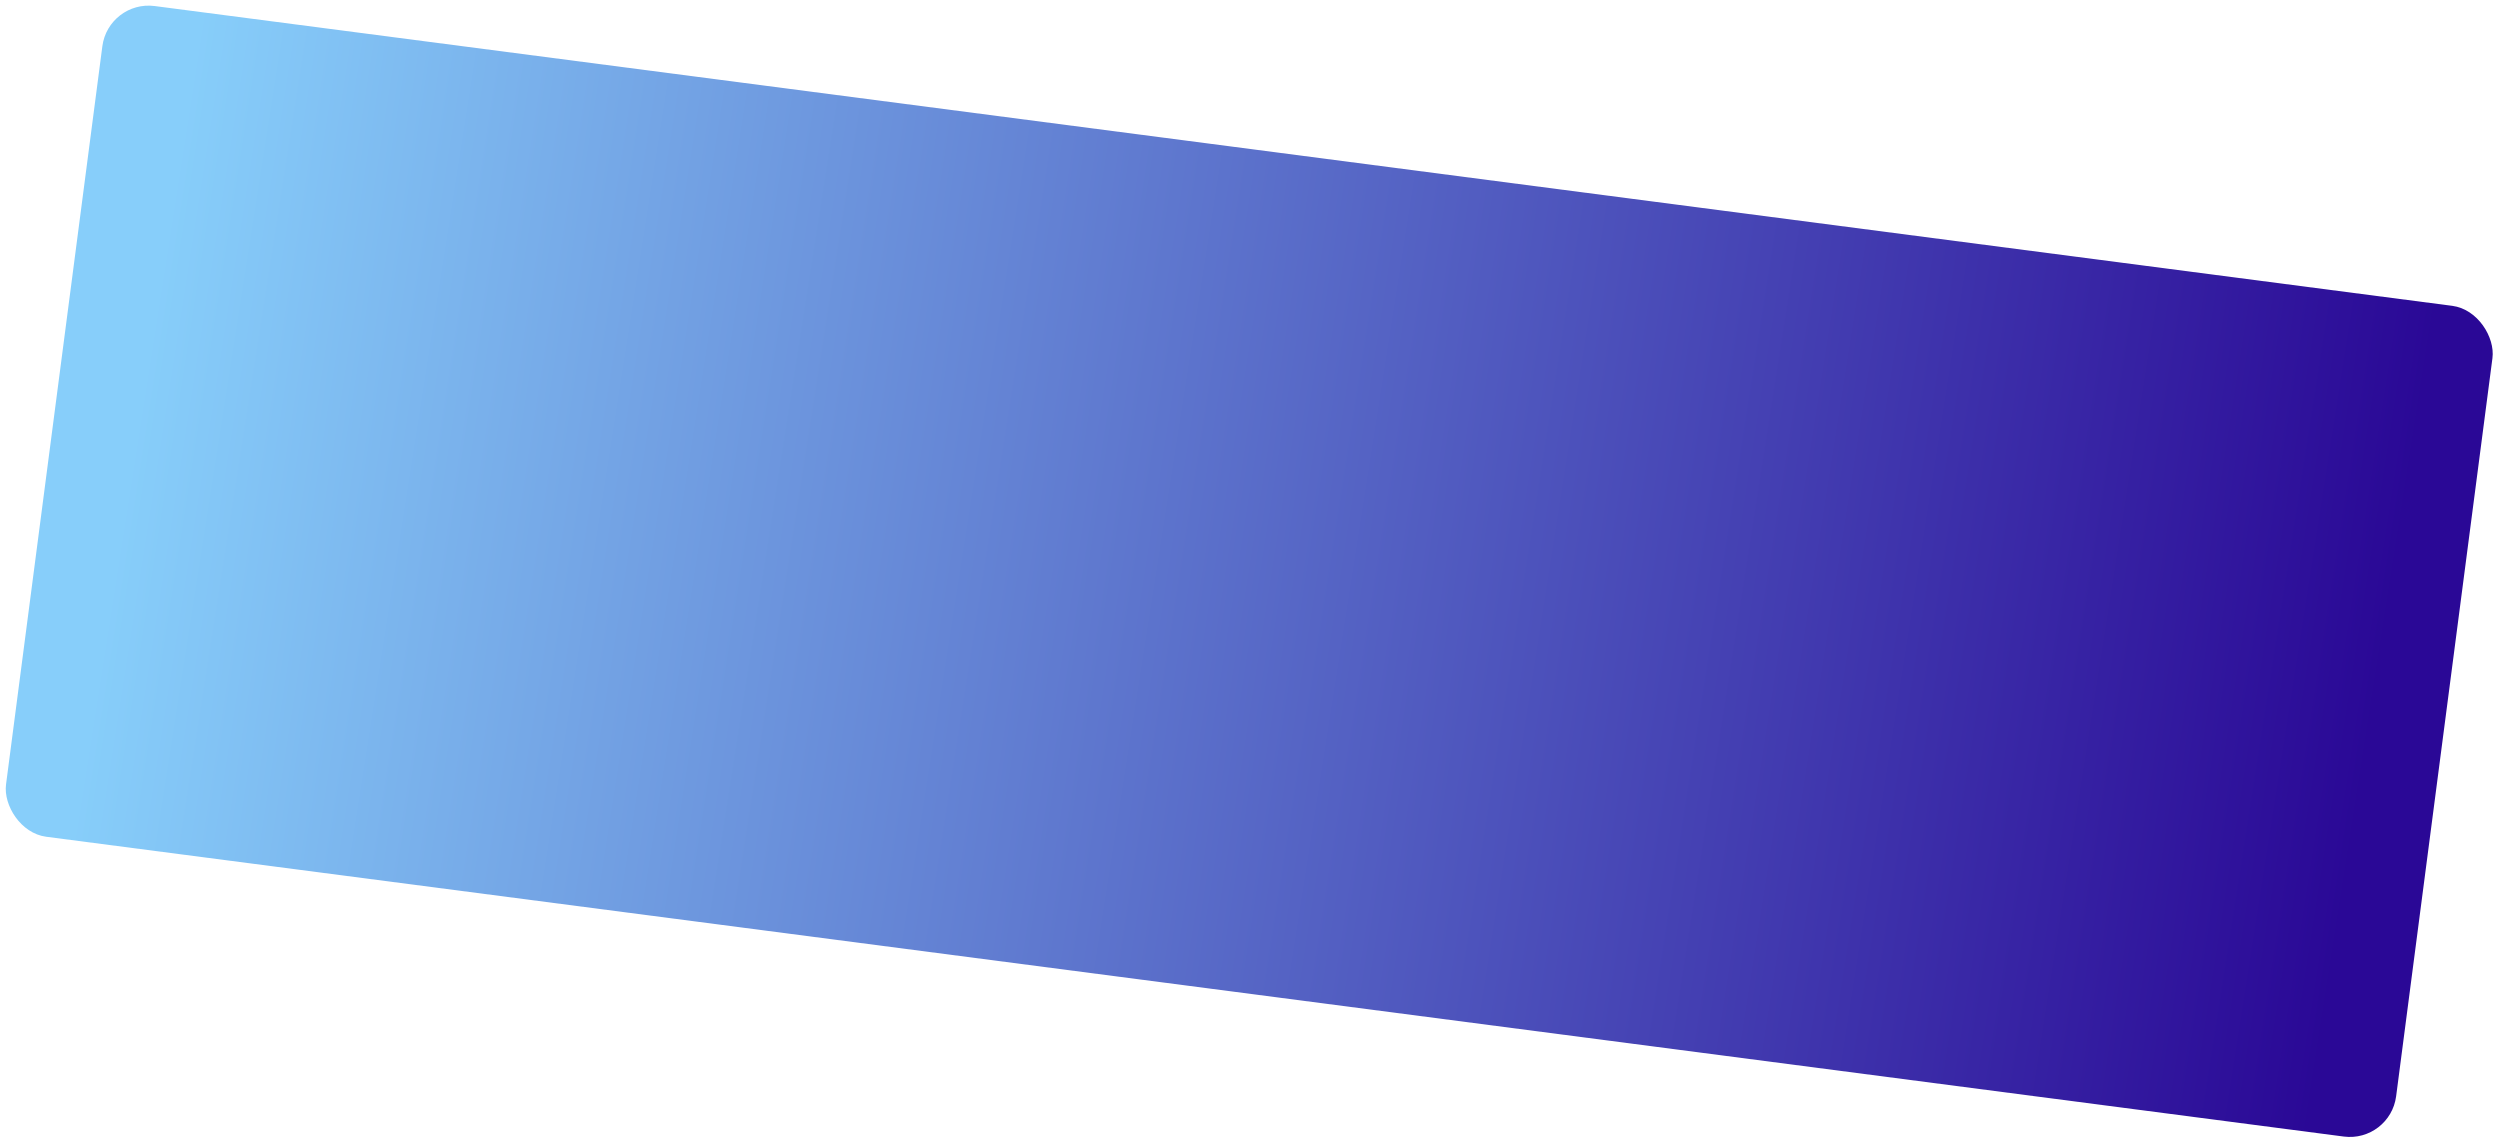 <svg
        width="1608"
        height="735"
        viewBox="0 0 1608 735"
        fill="none"
        xmlns="http://www.w3.org/2000/svg"
      >
        <rect
          x="69.715"
          width="1550.34"
          height="538.853"
          rx="30"
          transform="rotate(7.434 69.715 0)"
          fill="url(#paint0_linear_2_61)"
        />
        <defs>
          <linearGradient
            id="paint0_linear_2_61"
            x1="122.427"
            y1="253.165"
            x2="1573.97"
            y2="290.121"
            gradientUnits="userSpaceOnUse"
          >
            <stop stop-color="#87CEFA" />
            <stop offset="1" stop-color="#2A0896" />
          </linearGradient>
        </defs>
</svg>